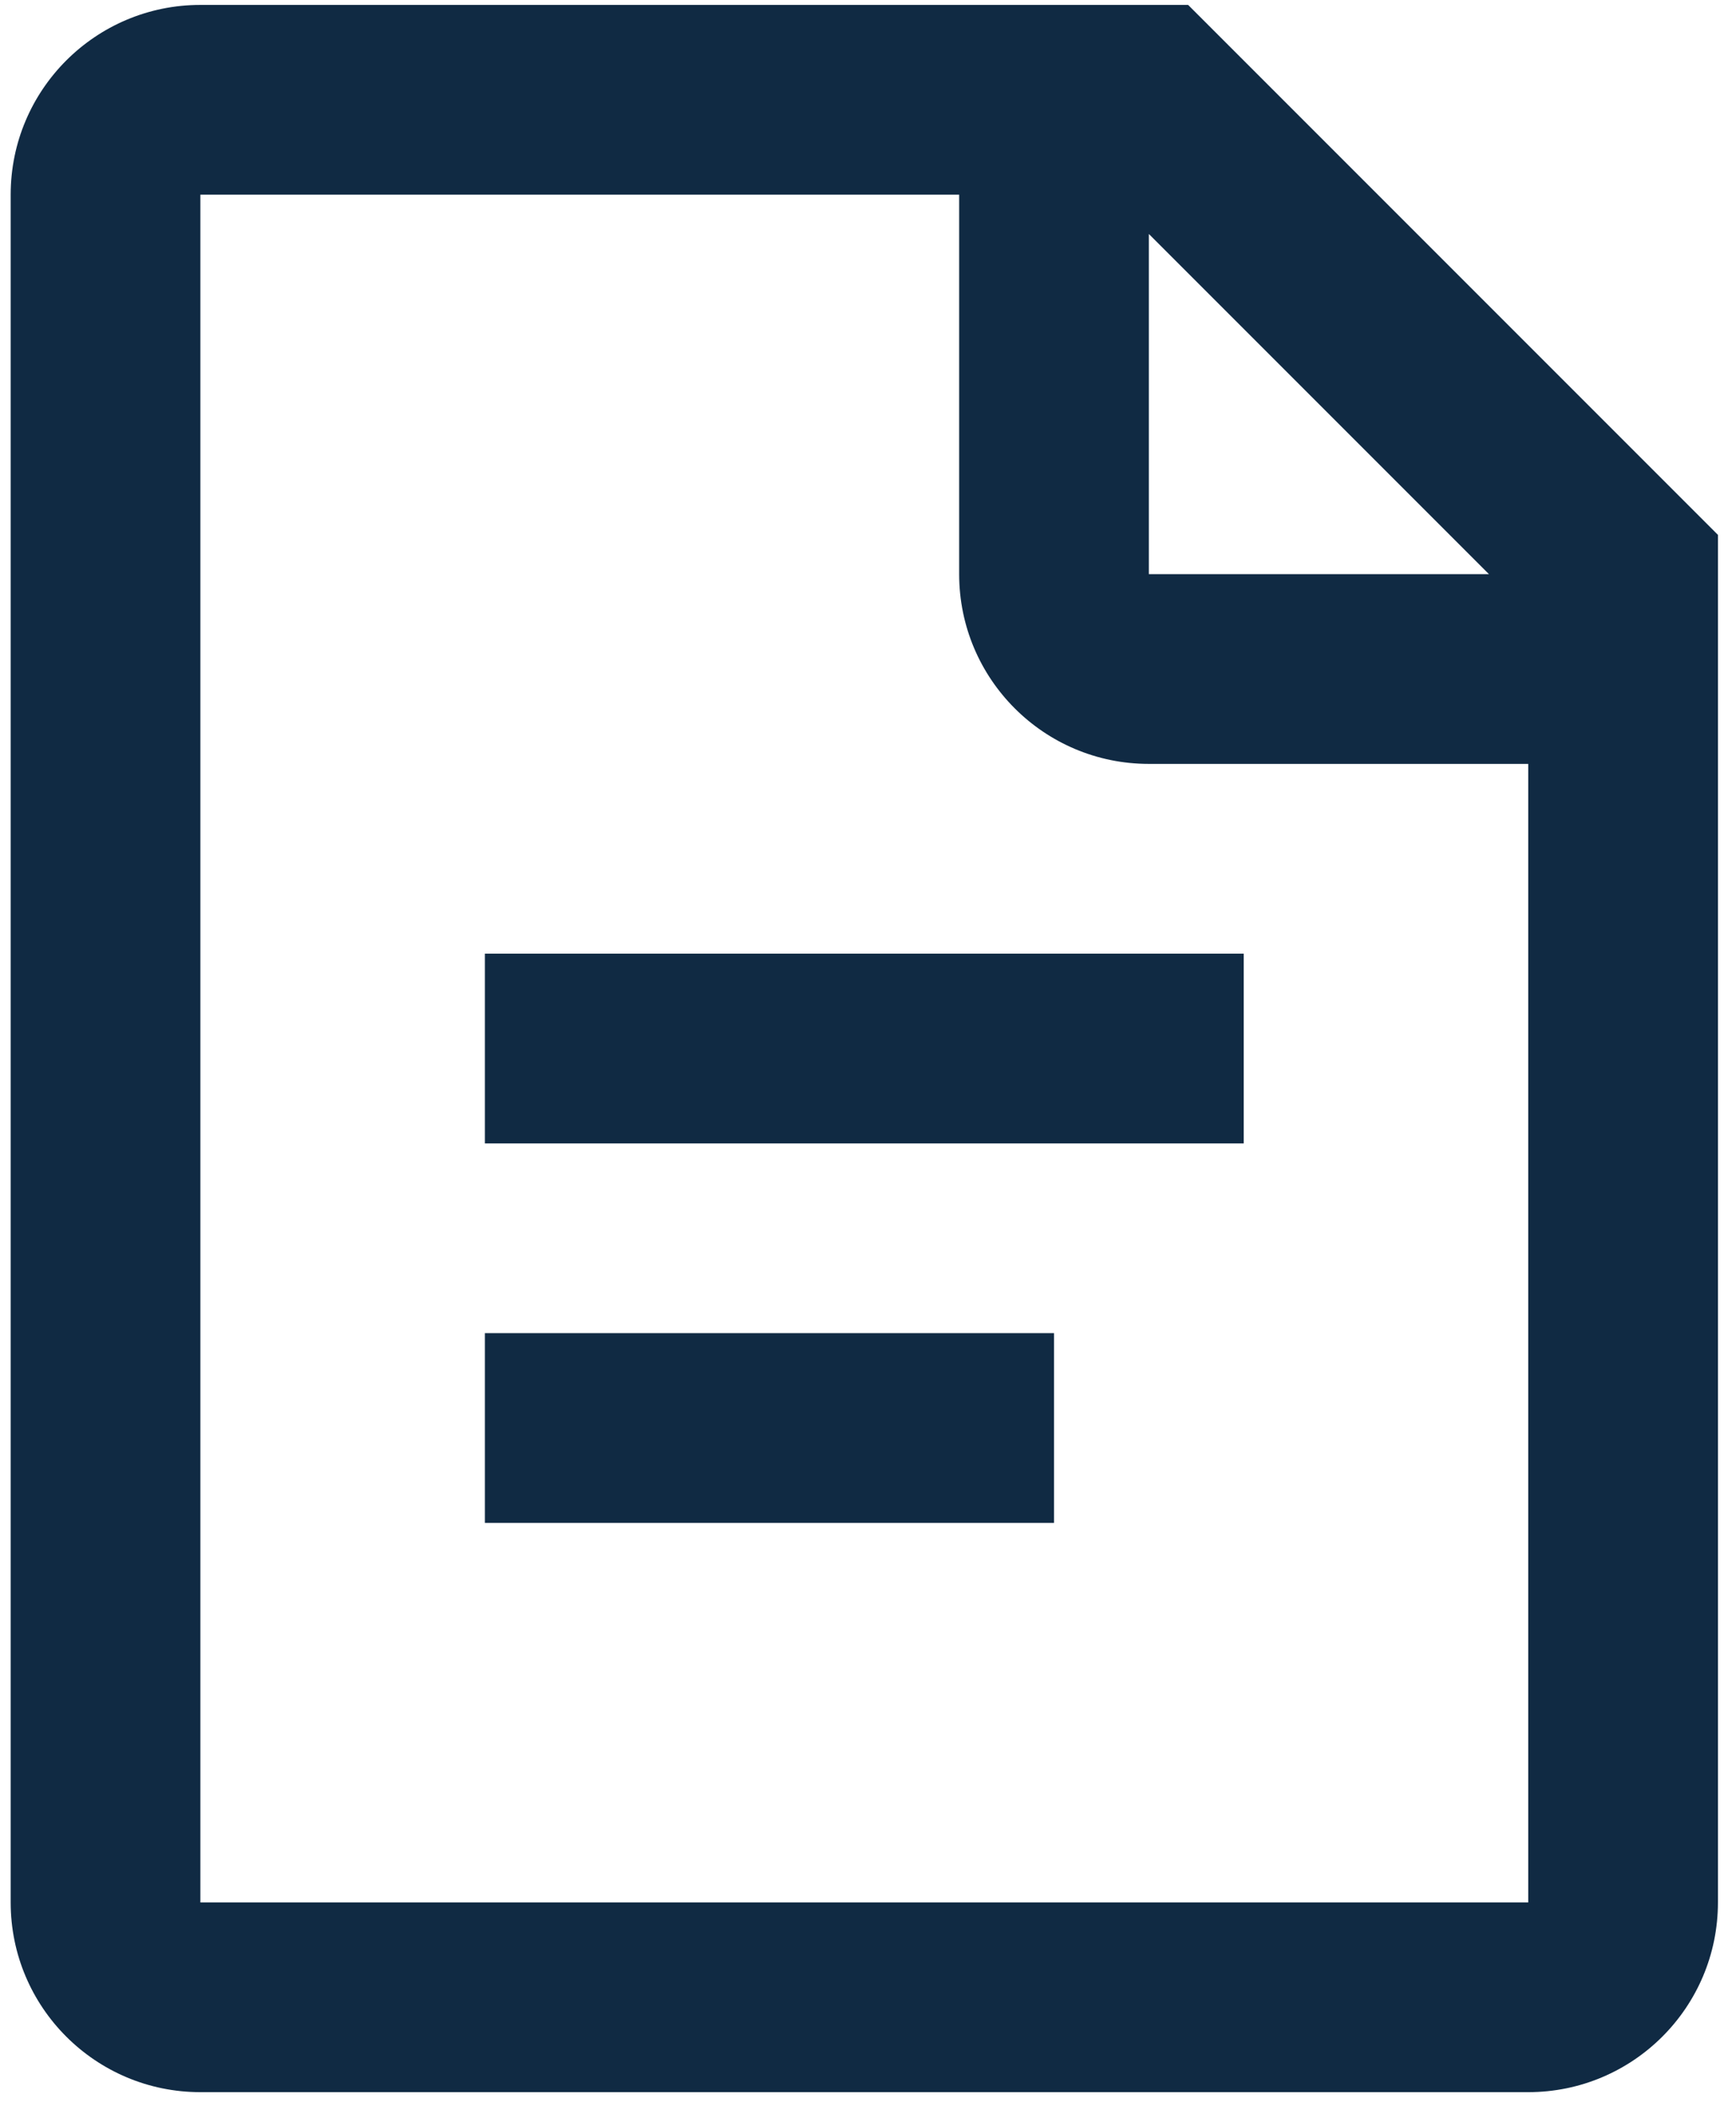 <svg width="47" height="57" viewBox="0 0 47 57" fill="none" xmlns="http://www.w3.org/2000/svg">
<path fill-rule="evenodd" clip-rule="evenodd" d="M5.425 0.133H32.167L46.511 14.477V51.491C46.511 54.328 44.212 56.627 41.375 56.627H5.425C2.588 56.627 0.289 54.328 0.289 51.491V5.269C0.289 2.433 2.588 0.133 5.425 0.133ZM25.968 5.269H5.425V51.492H41.375V20.676H31.104C28.267 20.676 25.968 18.377 25.968 15.54V5.269ZM31.104 6.333V15.54H40.311L31.104 6.333ZM13.128 41.22V36.084H28.536V41.22H13.128ZM13.128 25.812V30.948H33.672V25.812H13.128Z" fill="#102A43"/>
</svg>
